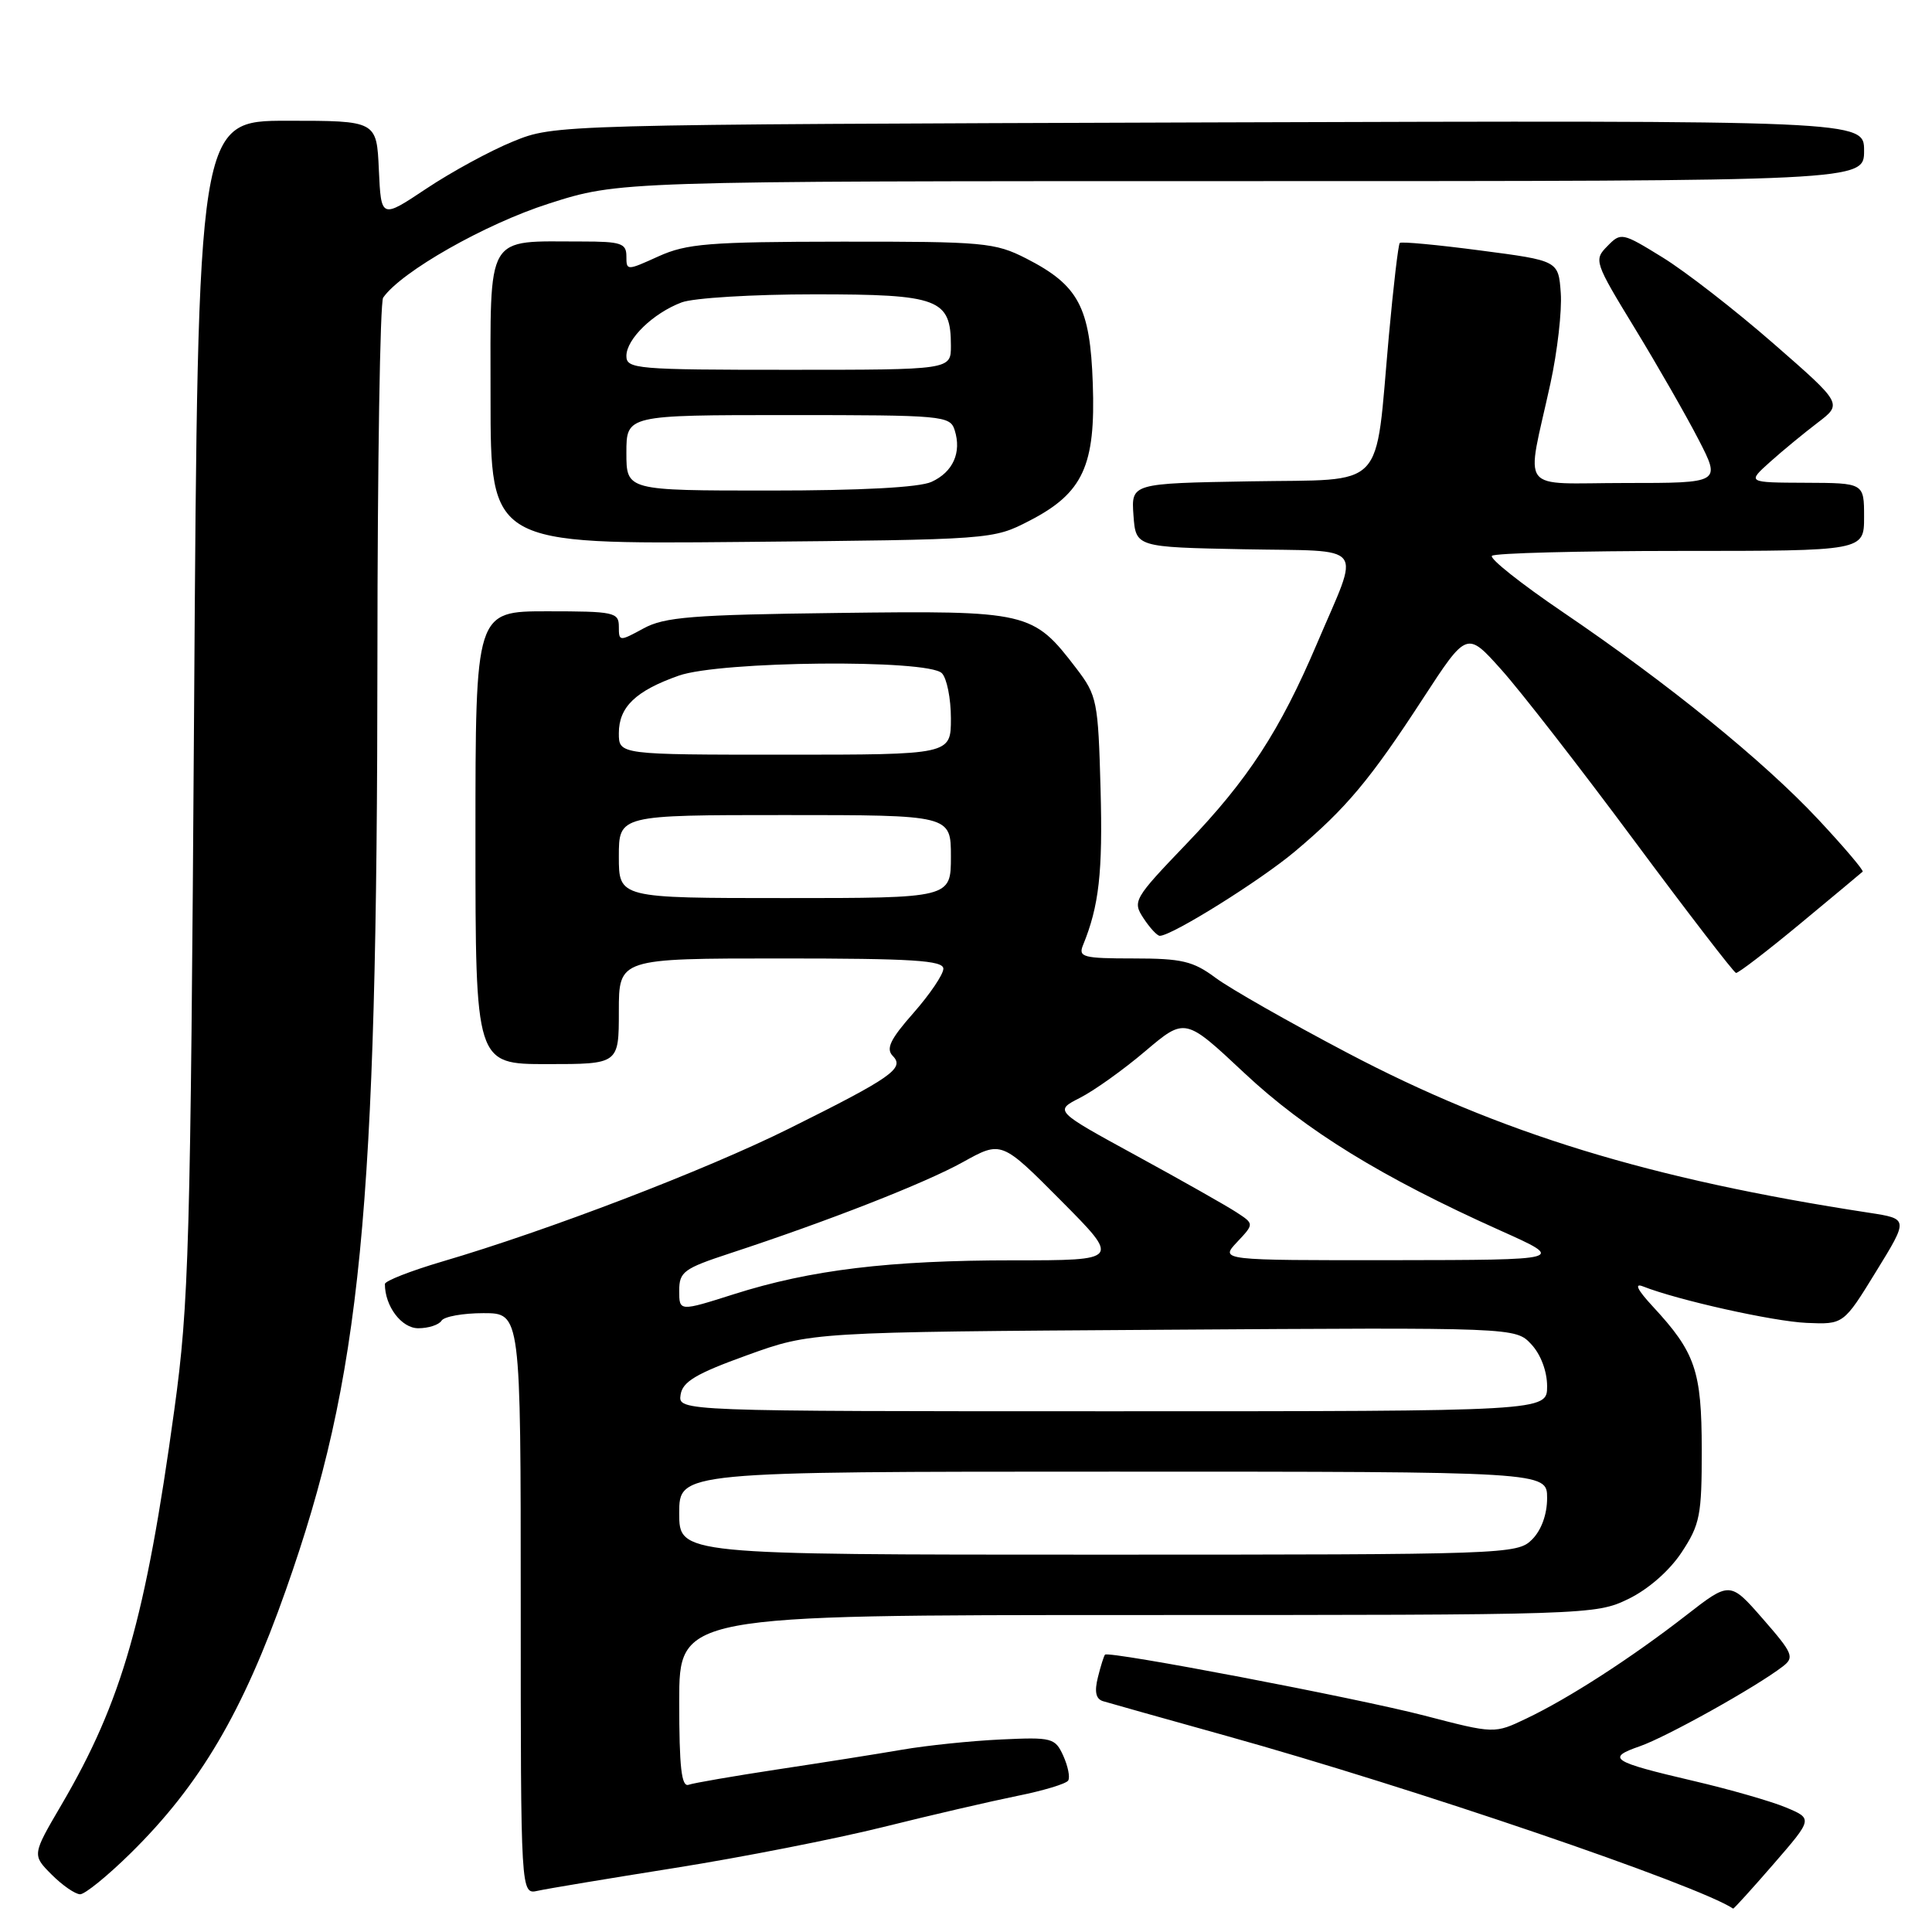 <?xml version="1.0" encoding="UTF-8" standalone="no"?>
<!DOCTYPE svg PUBLIC "-//W3C//DTD SVG 1.1//EN" "http://www.w3.org/Graphics/SVG/1.1/DTD/svg11.dtd" >
<svg xmlns="http://www.w3.org/2000/svg" xmlns:xlink="http://www.w3.org/1999/xlink" version="1.1" viewBox="0 0 256 256">
 <g >
 <path fill="currentColor"
d=" M 235.01 246.99 C 240.21 240.99 240.21 240.99 236.63 239.49 C 234.66 238.67 229.15 237.09 224.39 235.98 C 213.53 233.44 212.77 232.95 217.28 231.39 C 220.80 230.17 232.69 223.54 236.22 220.82 C 237.80 219.61 237.59 219.09 233.59 214.51 C 229.23 209.52 229.23 209.52 223.37 214.08 C 216.16 219.68 207.89 225.03 202.26 227.71 C 198.02 229.74 198.02 229.74 188.76 227.33 C 179.79 225.00 146.94 218.73 146.42 219.25 C 146.28 219.39 145.85 220.74 145.48 222.24 C 145.00 224.15 145.20 225.11 146.14 225.41 C 146.89 225.64 154.25 227.71 162.50 230.01 C 187.28 236.92 224.91 249.75 229.65 252.90 C 229.73 252.95 232.14 250.30 235.01 246.99 Z  M 17.29 245.58 C 26.48 236.54 32.16 226.90 37.88 210.68 C 47.87 182.37 49.98 160.84 50.01 87.00 C 50.02 61.42 50.36 40.02 50.77 39.44 C 53.16 36.00 64.29 29.68 72.69 26.99 C 82.02 24.00 82.02 24.00 164.51 24.00 C 247.00 24.00 247.00 24.00 247.00 19.97 C 247.00 15.95 247.00 15.95 160.25 16.22 C 73.50 16.50 73.50 16.50 68.00 18.74 C 64.97 19.97 59.80 22.79 56.50 24.99 C 50.50 28.99 50.50 28.99 50.20 22.50 C 49.91 16.00 49.91 16.00 38.07 16.00 C 26.23 16.00 26.23 16.00 25.72 93.75 C 25.24 165.52 25.04 172.68 23.10 186.79 C 19.30 214.46 16.16 225.46 8.14 239.15 C 4.25 245.79 4.25 245.79 6.85 248.40 C 8.28 249.83 9.98 251.00 10.62 251.00 C 11.26 251.00 14.26 248.56 17.29 245.58 Z  M 89.50 247.50 C 98.30 246.10 110.67 243.67 117.00 242.10 C 123.33 240.52 131.33 238.67 134.78 237.97 C 138.23 237.28 141.28 236.36 141.54 235.93 C 141.81 235.50 141.51 234.03 140.89 232.65 C 139.81 230.28 139.40 230.17 132.63 230.49 C 128.71 230.67 122.80 231.28 119.50 231.85 C 116.20 232.42 108.78 233.59 103.00 234.46 C 97.22 235.34 91.94 236.25 91.25 236.49 C 90.30 236.83 90.00 234.21 90.00 225.47 C 90.00 214.00 90.00 214.00 150.68 214.00 C 210.48 214.00 211.43 213.97 215.75 211.88 C 218.39 210.60 221.20 208.15 222.82 205.70 C 225.26 202.00 225.50 200.78 225.49 192.07 C 225.48 181.63 224.65 179.21 219.01 173.12 C 216.97 170.92 216.51 169.99 217.69 170.45 C 222.28 172.27 234.98 175.10 239.39 175.29 C 244.28 175.50 244.28 175.50 248.58 168.50 C 252.89 161.50 252.89 161.50 247.69 160.70 C 218.61 156.25 198.75 150.16 178.50 139.49 C 170.80 135.44 162.95 130.97 161.06 129.56 C 158.09 127.35 156.59 127.00 150.20 127.00 C 143.53 127.00 142.86 126.82 143.50 125.25 C 145.63 120.05 146.13 115.61 145.83 104.55 C 145.51 92.89 145.37 92.17 142.63 88.58 C 136.86 81.03 136.31 80.90 111.00 81.22 C 91.69 81.46 88.04 81.75 85.25 83.28 C 82.07 85.01 82.00 85.01 82.00 83.03 C 82.00 81.13 81.37 81.00 72.50 81.00 C 63.00 81.00 63.00 81.00 63.00 111.00 C 63.00 141.00 63.00 141.00 72.50 141.00 C 82.00 141.00 82.00 141.00 82.00 134.00 C 82.00 127.00 82.00 127.00 103.50 127.00 C 120.95 127.00 125.00 127.26 125.00 128.36 C 125.00 129.11 123.22 131.74 121.05 134.21 C 117.96 137.71 117.36 138.96 118.30 139.92 C 119.91 141.55 118.16 142.78 104.50 149.57 C 93.45 155.06 72.66 163.03 58.57 167.17 C 54.41 168.40 51.00 169.73 51.00 170.14 C 51.00 173.08 53.20 176.00 55.42 176.00 C 56.77 176.00 58.16 175.55 58.50 175.00 C 58.84 174.45 61.34 174.00 64.06 174.00 C 69.00 174.00 69.00 174.00 69.00 212.52 C 69.00 251.04 69.00 251.04 71.25 250.54 C 72.49 250.26 80.70 248.90 89.50 247.50 Z  M 238.53 122.40 C 242.92 118.76 246.64 115.66 246.81 115.50 C 246.98 115.34 244.34 112.23 240.94 108.59 C 233.67 100.82 221.06 90.59 207.06 81.09 C 201.55 77.35 197.33 74.00 197.69 73.65 C 198.04 73.29 209.28 73.00 222.67 73.00 C 247.00 73.00 247.00 73.00 247.00 68.50 C 247.00 64.00 247.00 64.00 239.25 63.97 C 231.50 63.94 231.50 63.94 234.53 61.22 C 236.20 59.72 239.05 57.38 240.86 56.00 C 244.14 53.50 244.14 53.50 234.97 45.50 C 229.93 41.10 223.34 35.98 220.32 34.12 C 214.94 30.80 214.78 30.77 212.98 32.62 C 211.17 34.45 211.27 34.73 216.62 43.50 C 219.64 48.45 223.44 55.09 225.07 58.25 C 228.03 64.00 228.03 64.00 215.40 64.00 C 200.95 64.00 202.20 65.65 205.44 50.81 C 206.36 46.58 206.98 41.19 206.81 38.83 C 206.50 34.54 206.50 34.54 196.17 33.19 C 190.48 32.44 185.67 31.99 185.48 32.19 C 185.28 32.38 184.63 37.93 184.03 44.52 C 182.15 65.33 183.93 63.46 165.65 63.78 C 149.89 64.05 149.89 64.05 150.19 68.28 C 150.50 72.50 150.50 72.50 164.81 72.78 C 181.35 73.10 180.27 71.71 174.49 85.32 C 169.60 96.81 165.37 103.31 157.25 111.77 C 150.23 119.09 150.04 119.42 151.52 121.67 C 152.36 122.95 153.33 124.00 153.68 124.00 C 155.28 124.00 167.02 116.67 171.61 112.80 C 178.37 107.12 181.58 103.28 188.55 92.56 C 194.37 83.63 194.37 83.63 198.93 88.73 C 201.45 91.53 209.35 101.70 216.50 111.33 C 223.65 120.96 229.74 128.87 230.03 128.92 C 230.33 128.96 234.15 126.03 238.53 122.40 Z  M 136.41 69.00 C 143.51 65.34 145.19 61.71 144.80 50.82 C 144.45 40.67 142.92 37.80 135.98 34.25 C 131.84 32.14 130.37 32.00 111.54 32.02 C 93.91 32.04 90.99 32.28 87.25 33.97 C 83.04 35.88 83.00 35.88 83.00 33.95 C 83.00 32.24 82.28 32.00 77.12 32.00 C 64.20 32.00 65.00 30.63 65.00 52.69 C 65.00 72.12 65.00 72.12 98.28 71.81 C 131.53 71.50 131.56 71.50 136.41 69.00 Z  M 90.00 200.50 C 90.00 195.00 90.00 195.00 147.50 195.00 C 205.00 195.00 205.00 195.00 205.00 198.50 C 205.00 200.67 204.24 202.76 203.00 204.00 C 201.05 205.95 199.67 206.00 145.50 206.00 C 90.00 206.00 90.00 206.00 90.00 200.50 Z  M 90.18 184.82 C 90.44 183.08 92.21 182.02 99.00 179.57 C 107.50 176.50 107.50 176.50 154.16 176.20 C 200.82 175.89 200.82 175.89 202.91 178.13 C 204.16 179.47 205.00 181.71 205.00 183.69 C 205.00 187.00 205.00 187.00 147.43 187.00 C 89.86 187.00 89.86 187.00 90.18 184.82 Z  M 90.00 171.03 C 90.00 168.52 90.59 168.09 96.70 166.08 C 109.71 161.81 122.56 156.78 127.60 153.98 C 132.70 151.15 132.70 151.15 140.58 159.08 C 148.45 167.00 148.45 167.00 134.30 167.00 C 117.82 167.00 107.41 168.26 97.27 171.48 C 90.00 173.79 90.00 173.79 90.00 171.03 Z  M 163.92 164.58 C 166.19 162.17 166.19 162.17 163.83 160.63 C 162.53 159.78 156.58 156.41 150.59 153.14 C 139.71 147.20 139.71 147.20 143.10 145.47 C 144.97 144.52 148.87 141.74 151.76 139.28 C 157.03 134.82 157.03 134.82 164.86 142.16 C 172.99 149.79 183.10 156.01 198.82 163.06 C 207.50 166.95 207.50 166.95 184.58 166.98 C 161.65 167.00 161.65 167.00 163.92 164.58 Z  M 82.00 113.50 C 82.00 108.00 82.00 108.00 104.00 108.00 C 126.00 108.00 126.00 108.00 126.00 113.50 C 126.00 119.00 126.00 119.00 104.00 119.00 C 82.00 119.00 82.00 119.00 82.00 113.50 Z  M 82.00 97.15 C 82.00 93.68 84.23 91.54 89.93 89.53 C 95.43 87.58 122.93 87.33 124.80 89.20 C 125.46 89.86 126.00 92.56 126.00 95.20 C 126.00 100.00 126.00 100.00 104.00 100.00 C 82.00 100.00 82.00 100.00 82.00 97.15 Z  M 83.00 60.00 C 83.00 55.00 83.00 55.00 104.43 55.00 C 124.99 55.00 125.89 55.08 126.50 57.00 C 127.44 59.96 126.28 62.55 123.43 63.85 C 121.81 64.59 114.12 65.00 101.95 65.00 C 83.00 65.00 83.00 65.00 83.00 60.00 Z  M 83.00 47.17 C 83.00 44.93 86.53 41.50 90.32 40.07 C 91.86 39.48 99.78 39.00 107.91 39.00 C 124.43 39.00 126.00 39.59 126.00 45.83 C 126.00 49.00 126.00 49.00 104.50 49.00 C 84.35 49.00 83.00 48.89 83.00 47.17 Z "/>
</g>
</svg>